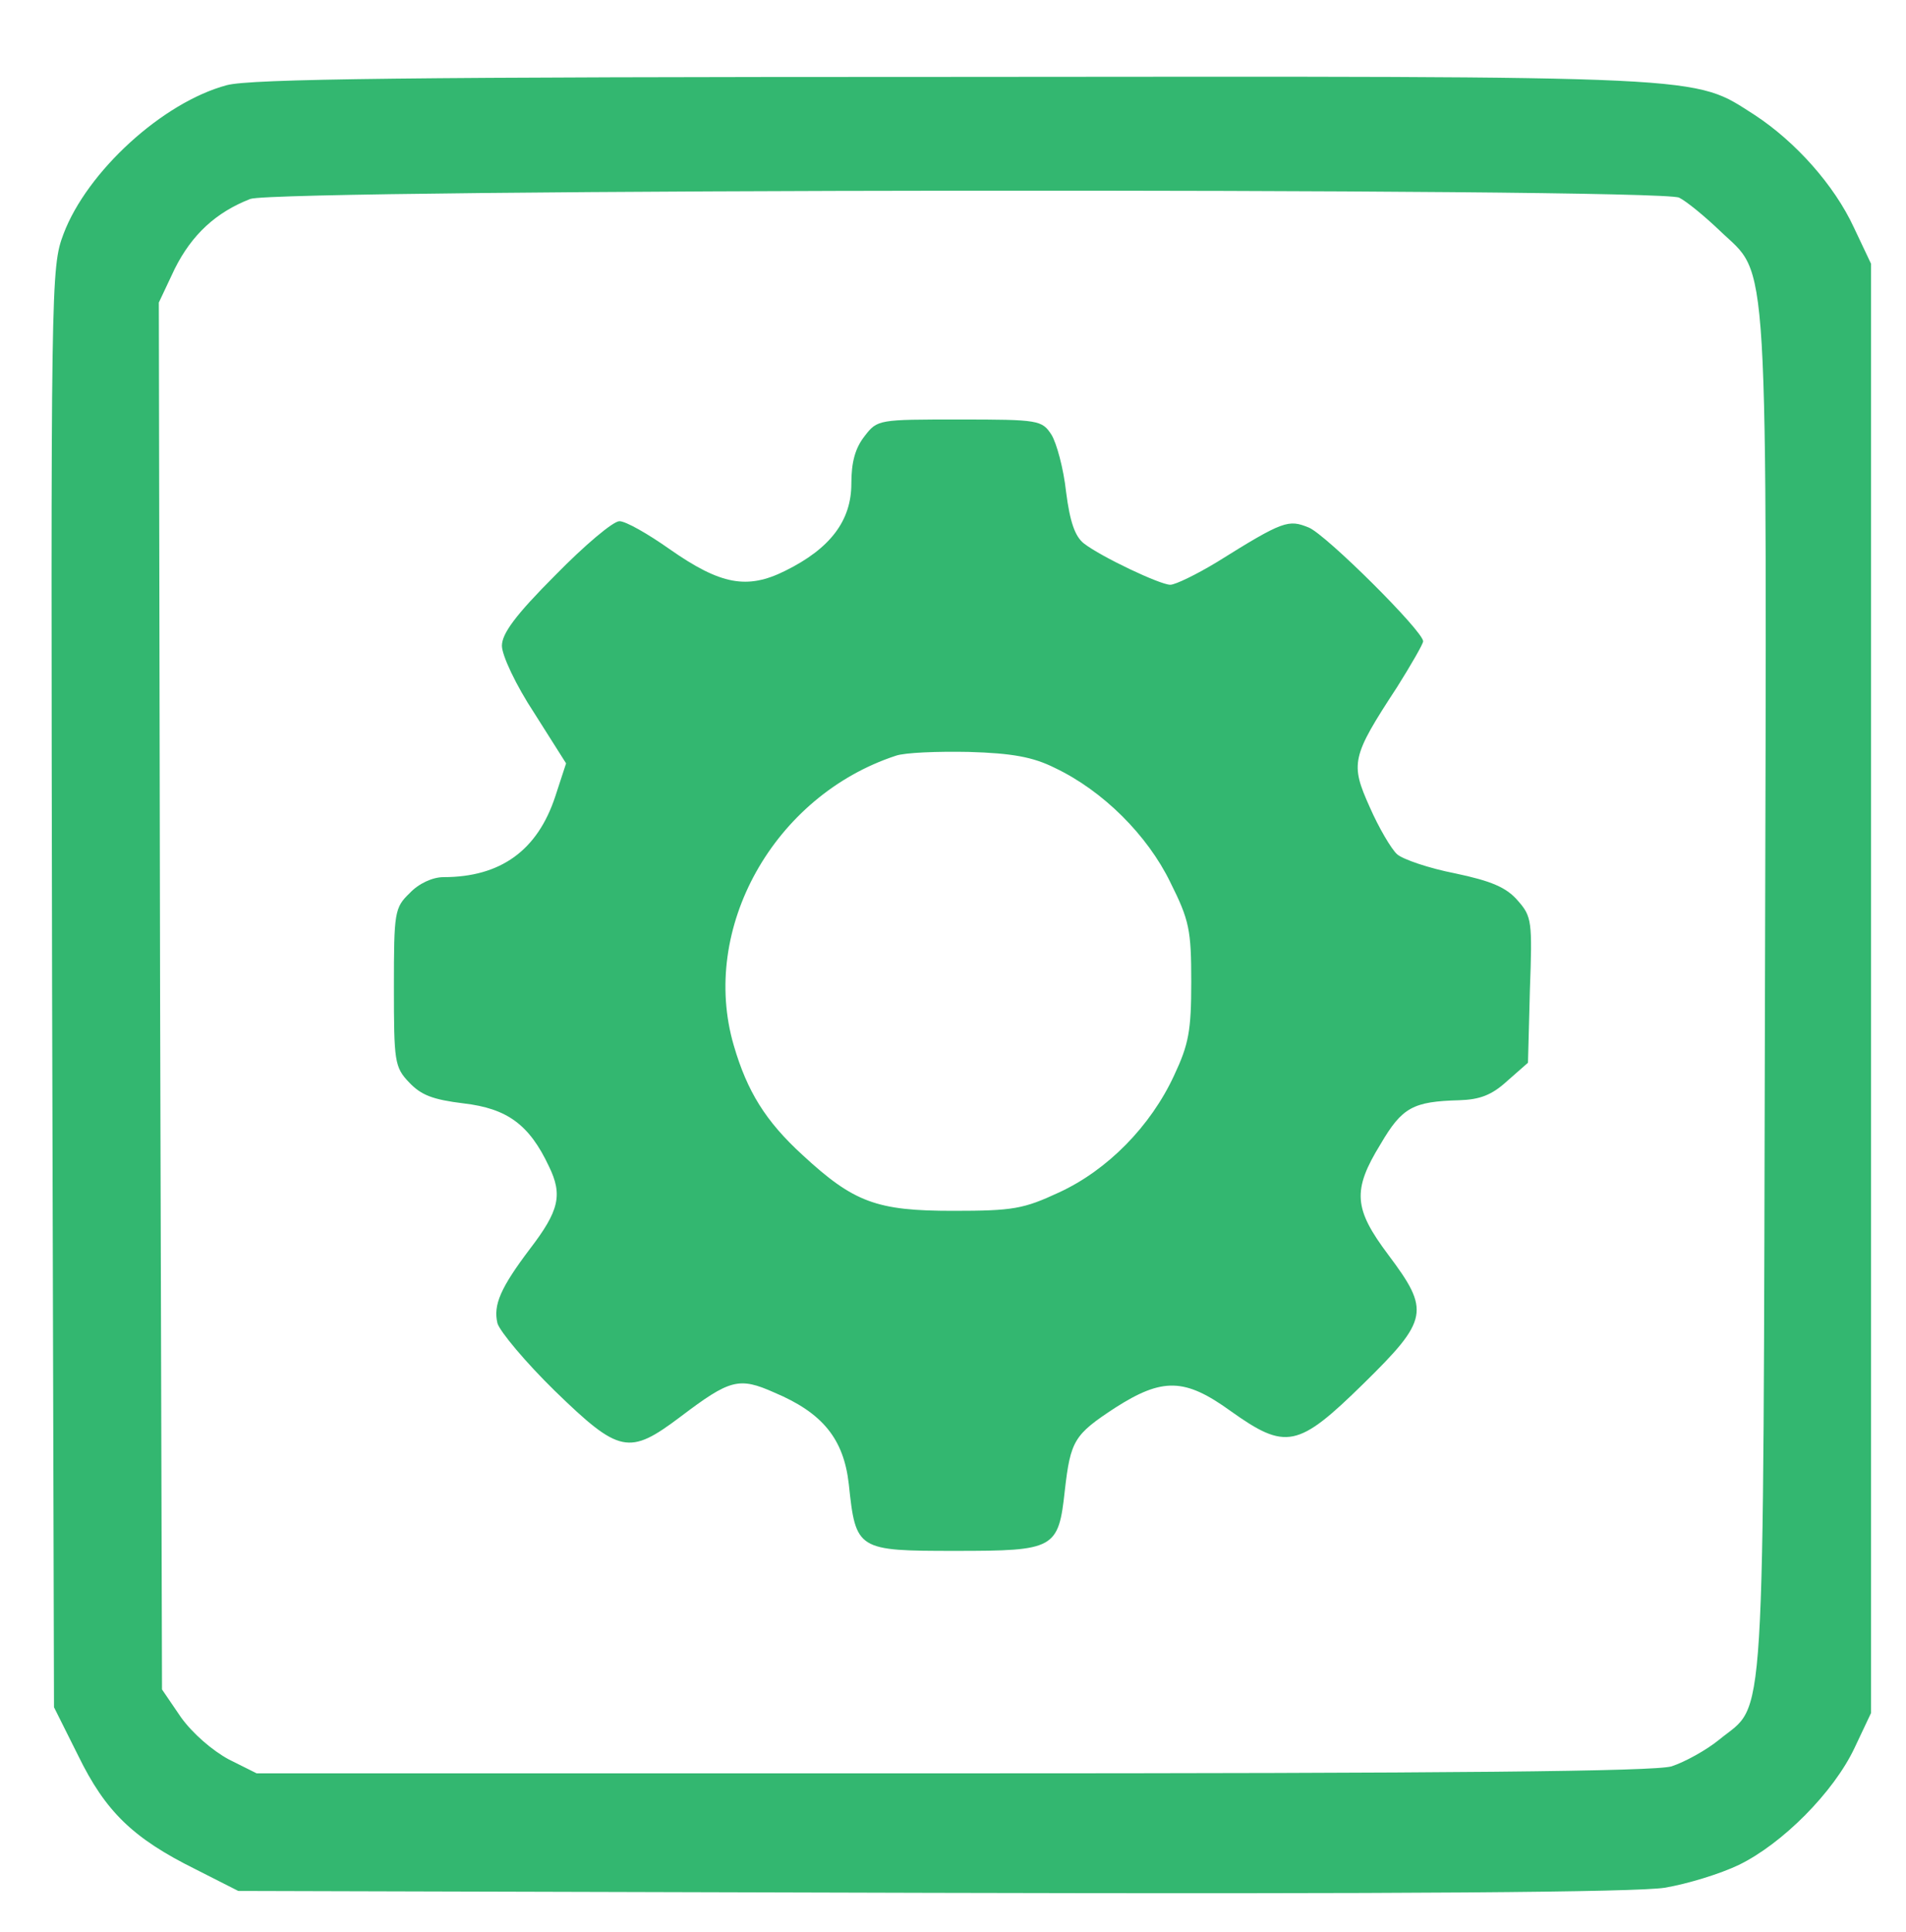 <?xml version="1.0" standalone="no"?>
<!DOCTYPE svg PUBLIC "-//W3C//DTD SVG 20010904//EN"
 "http://www.w3.org/TR/2001/REC-SVG-20010904/DTD/svg10.dtd">
<svg version="1.0" xmlns="http://www.w3.org/2000/svg"
 width="300pt" height="304pt" viewBox="0 0 300 304"
 preserveAspectRatio="xMidYMid meet">
<g transform="translate(0,304) scale(0.1,-0.1)"
fill="#33b770" stroke="none">
<path d="M357 2906 c-101 -27 -220 -136 -257 -234 -20 -53 -20 -72 -18 -1186
l3 -1132 38 -76 c43 -88 86 -130 185 -179 l67 -34 1090 -3 c747 -2 1110 1
1155 8 36 6 88 22 117 36 68 33 149 114 182 184 l26 55 0 1140 0 1140 -27 57
c-31 67 -92 135 -156 177 -99 63 -56 61 -1262 60 -859 0 -1105 -3 -1143 -13z
m2286 -177 c12 -6 41 -30 64 -52 78 -75 74 -2 71 -1203 -3 -1191 2 -1110 -72
-1171 -21 -17 -54 -35 -75 -42 -28 -8 -342 -11 -1133 -11 l-1094 0 -44 22
c-26 14 -57 41 -75 66 l-30 44 -3 1091 -2 1091 25 53 c27 54 65 89 119 110 43
16 2217 18 2249 2z"/>
<path d="M1361 2354 c-15 -19 -21 -41 -21 -75 0 -58 -33 -102 -104 -137 -60
-30 -102 -22 -182 34 -34 24 -69 44 -79 44 -10 0 -55 -38 -101 -85 -63 -63
-84 -92 -84 -111 0 -15 22 -62 51 -106 l50 -79 -17 -52 c-28 -85 -86 -127
-176 -127 -17 0 -39 -10 -53 -25 -24 -23 -25 -30 -25 -148 0 -117 1 -126 24
-150 19 -20 37 -27 86 -33 68 -8 103 -33 134 -99 22 -45 16 -70 -30 -130 -46
-61 -58 -88 -51 -117 4 -13 44 -61 90 -106 102 -99 117 -102 198 -41 78 59 92
63 148 38 76 -32 109 -73 117 -144 11 -104 13 -105 168 -105 156 0 162 3 172
95 9 79 15 88 79 130 75 48 110 47 182 -5 87 -62 106 -58 209 43 103 101 105
115 39 203 -54 72 -57 101 -12 174 34 58 51 67 124 69 32 1 51 8 75 30 l33 29
3 114 c4 109 3 116 -19 141 -18 21 -42 31 -99 43 -41 8 -82 22 -91 30 -9 8
-29 42 -43 74 -31 69 -29 79 43 189 22 35 41 68 41 72 0 16 -153 168 -180 179
-32 13 -40 11 -144 -54 -33 -20 -66 -36 -74 -36 -16 0 -109 44 -136 65 -14 11
-22 34 -28 81 -4 37 -15 77 -23 90 -15 23 -20 24 -145 24 -127 0 -129 0 -149
-26z m299 -522 c76 -36 146 -106 182 -180 30 -60 33 -75 33 -157 0 -77 -4 -98
-27 -147 -37 -80 -105 -149 -181 -184 -56 -26 -72 -29 -167 -29 -120 0 -156
13 -237 88 -58 53 -87 100 -108 172 -54 184 63 393 255 456 14 5 66 7 115 6
68 -2 101 -8 135 -25z"/>
</g>
</svg>
